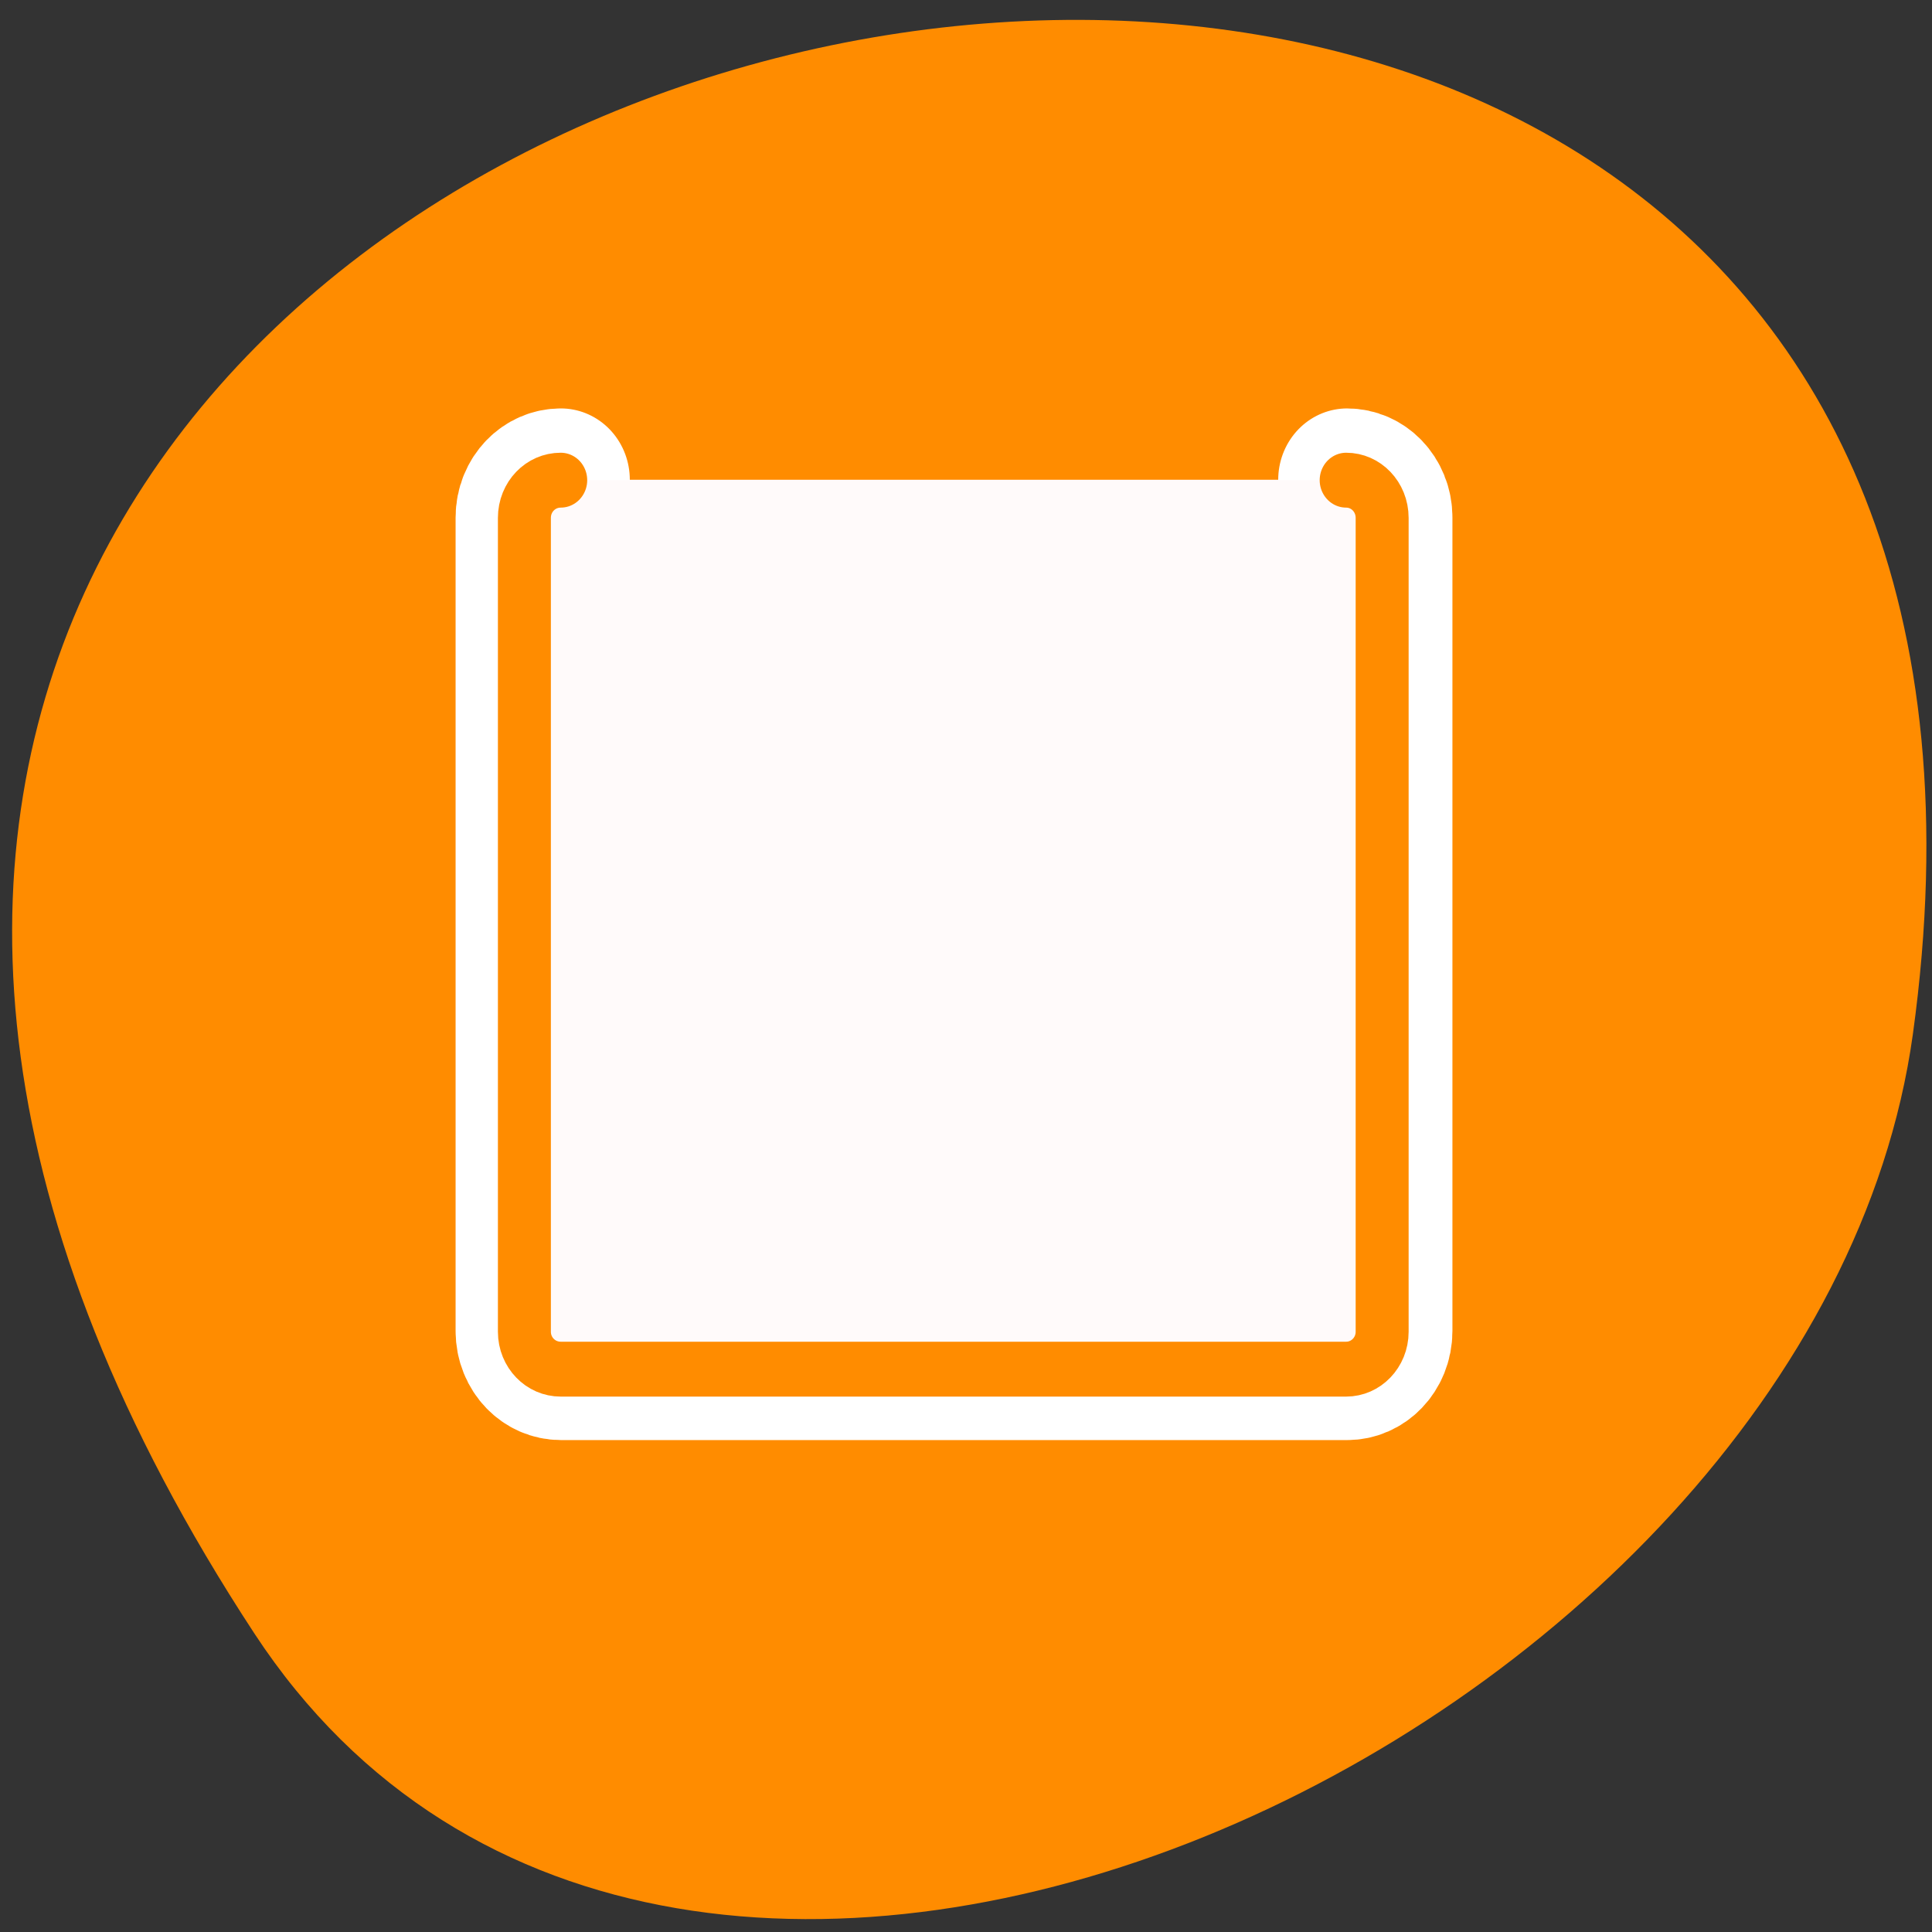 <svg xmlns="http://www.w3.org/2000/svg" viewBox="0 0 22 22"><rect x="0" y="0" width="22" height="22" fill="#333333" stroke="none"/><path d="m 2.895 18.598 c -12.477 -19.039 21.598 -26.406 18.887 -6.82 c -1.109 7.988 -14.113 14.105 -18.887 6.82" style="fill:#ff8c00"/><g style="fill:#fffafa;stroke-linecap:round;stroke-linejoin:round"><path d="m 16.607 13.93 c -0.729 0 -1.31 0.585 -1.31 1.312 v 28.333 c 0 0.728 0.581 1.312 1.31 1.312 h 28.333 c 0.729 0 1.31 -0.585 1.31 -1.312 v -28.333 c 0 -0.728 -0.581 -1.312 -1.31 -1.312" transform="matrix(0.316 0 0 0.327 1.139 0.908)" style="stroke:#fff;stroke-width:4.968"/><path d="m 6.834 4.684 c -1.193 0 -2.143 0.956 -2.143 2.146 v 46.342 c 0 1.171 0.95 2.127 2.143 2.127 h 46.342 c 1.173 0 2.123 -0.956 2.123 -2.127 v -46.342 c 0 -1.19 -0.95 -2.146 -2.123 -2.146" transform="matrix(0.193 0 0 0.2 5.066 4.531)" style="stroke:#ff8c00;fill-rule:evenodd;stroke-width:3.125"/></g></svg>
